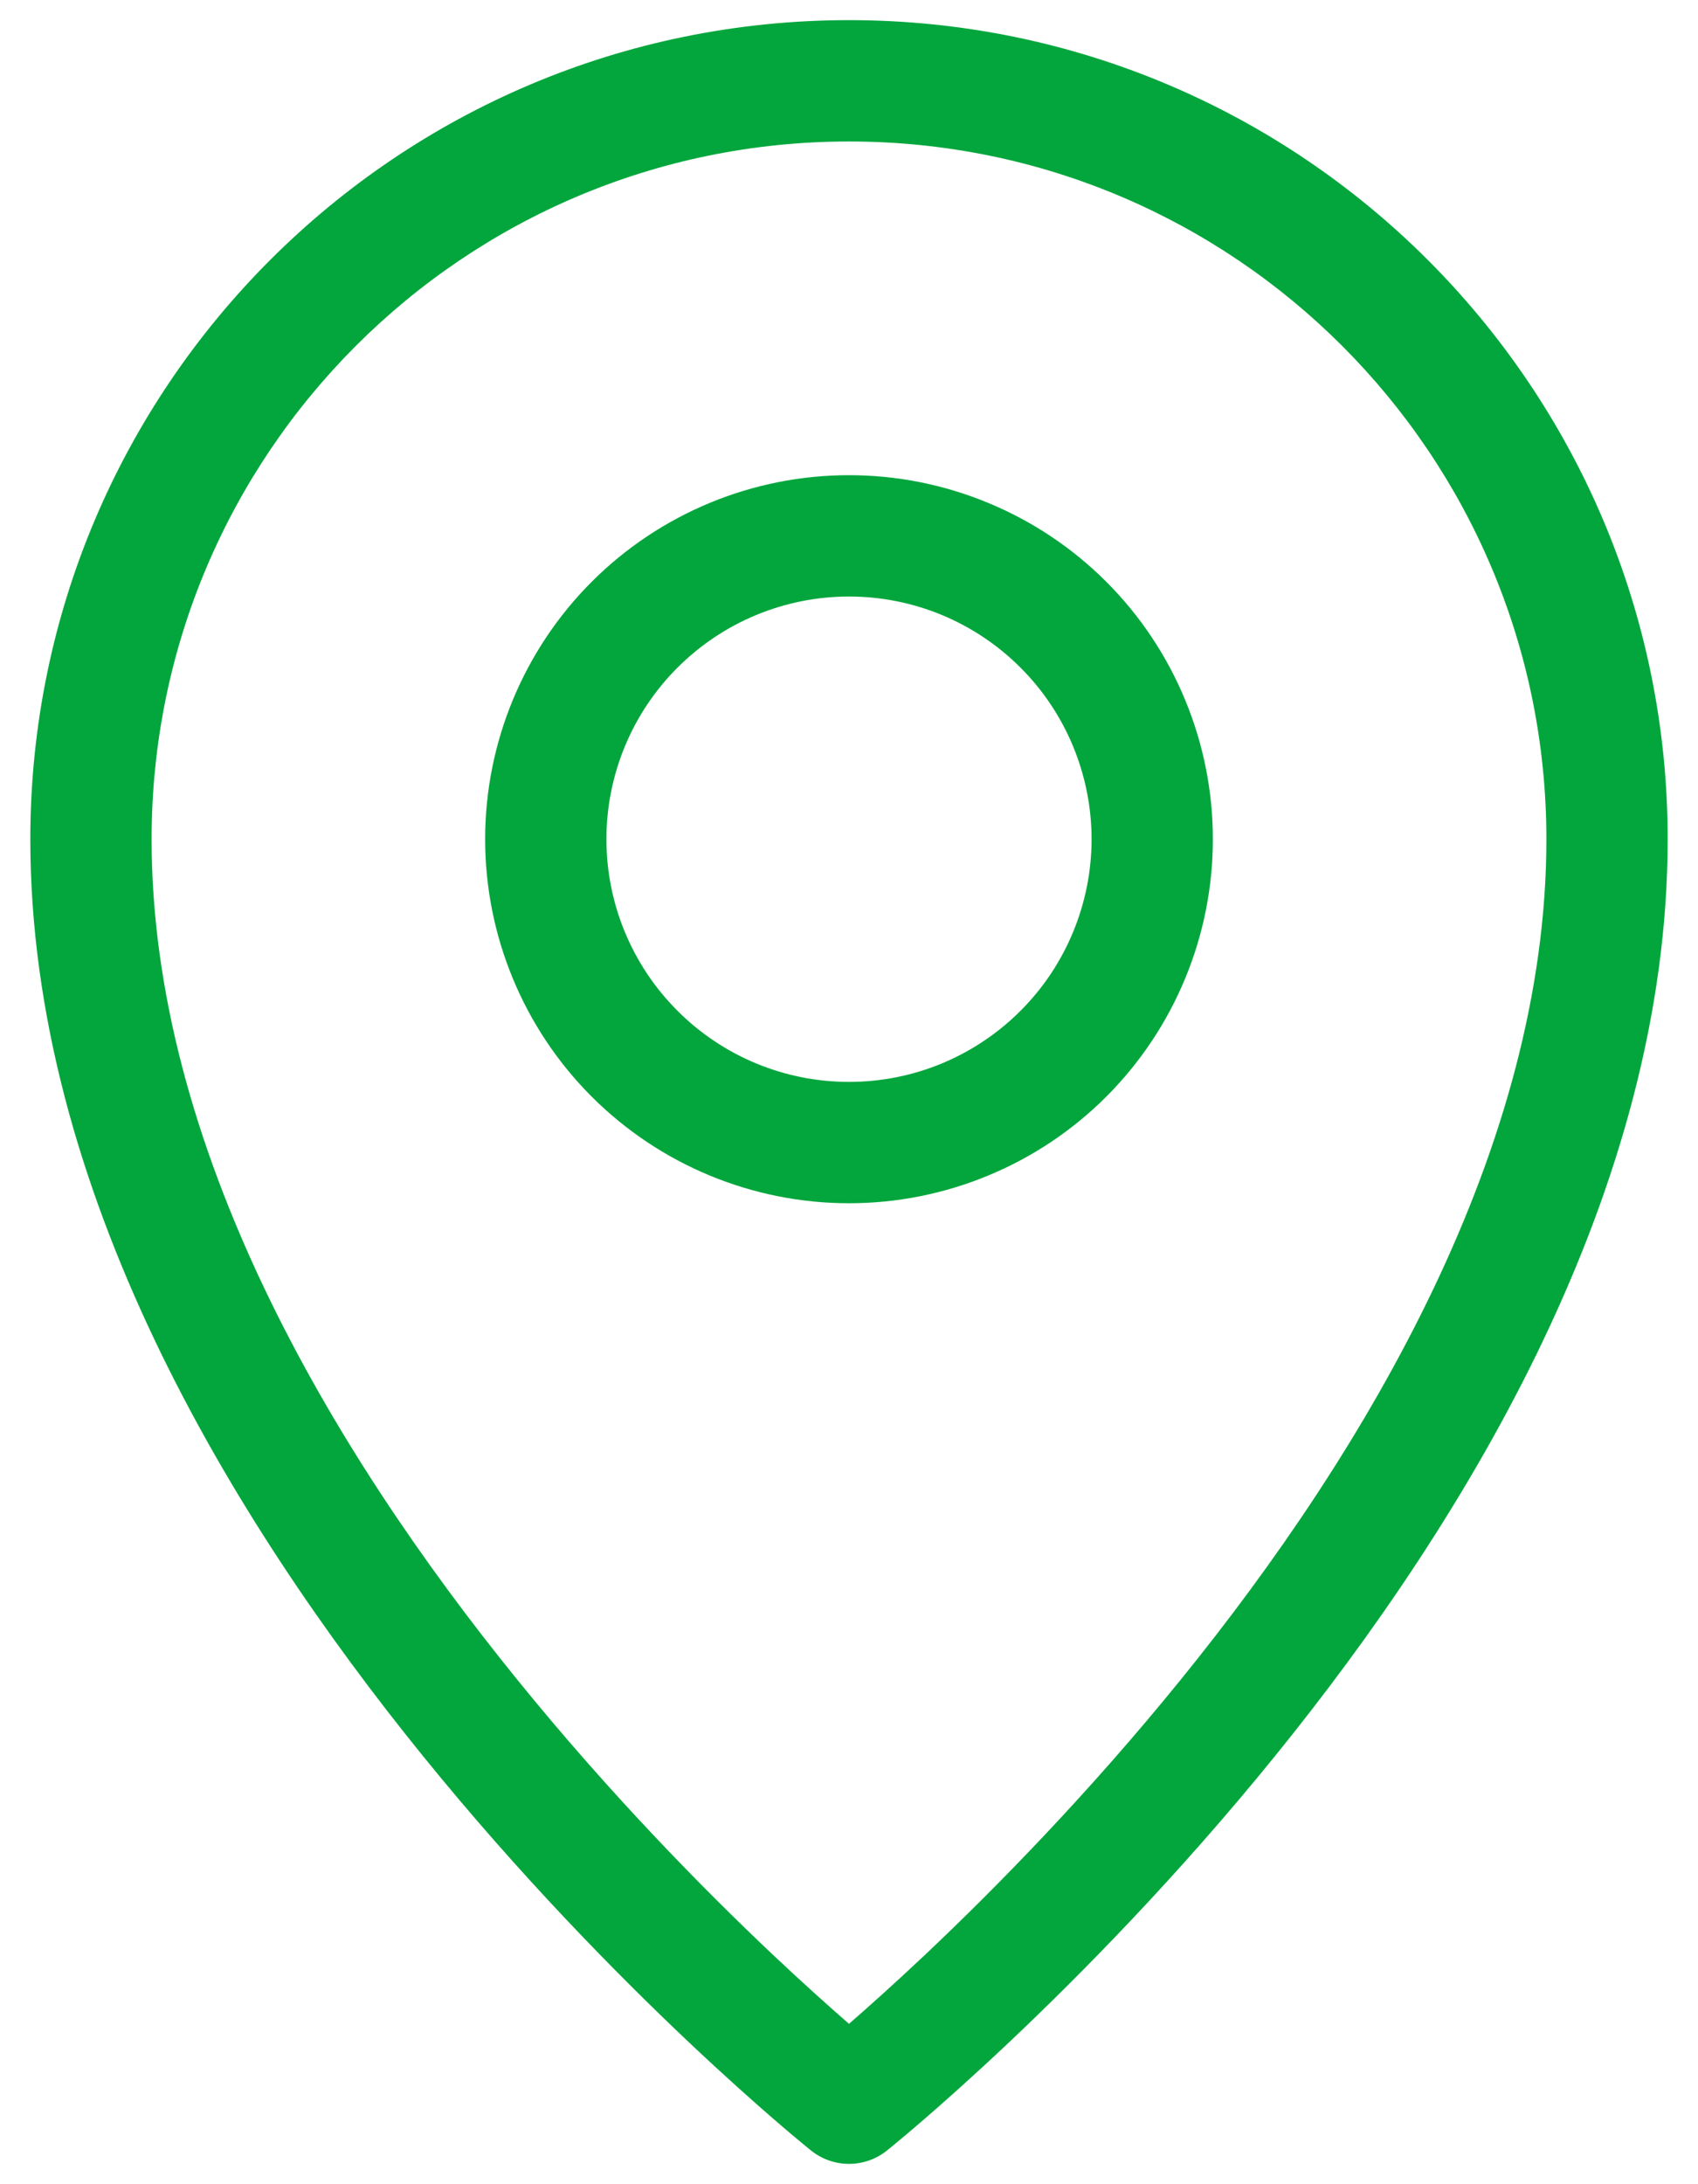 <svg width="28" height="36" viewBox="0 0 28 36" fill="none" xmlns="http://www.w3.org/2000/svg">
<path fill-rule="evenodd" clip-rule="evenodd" d="M14 0.332C6.544 0.332 0.5 6.376 0.5 13.832C0.5 19.603 3.81 25.039 6.973 28.941C8.57 30.911 10.165 32.532 11.36 33.661C11.958 34.225 12.458 34.669 12.81 34.972C12.986 35.124 13.125 35.241 13.222 35.32C13.27 35.36 13.307 35.391 13.333 35.412L13.363 35.436L13.371 35.443L13.374 35.445L13.375 35.446C13.375 35.446 13.375 35.446 14 34.665L13.375 35.446C13.741 35.738 14.259 35.738 14.625 35.446L14 34.665C14.625 35.446 14.625 35.446 14.625 35.446L14.626 35.445L14.629 35.443L14.637 35.436L14.667 35.412C14.693 35.391 14.73 35.36 14.778 35.32C14.875 35.241 15.014 35.124 15.19 34.972C15.542 34.669 16.042 34.225 16.64 33.661C17.835 32.532 19.43 30.911 21.027 28.941C24.19 25.039 27.5 19.603 27.5 13.832C27.5 6.376 21.456 0.332 14 0.332ZM15.267 32.207C14.757 32.688 14.323 33.076 14 33.357C13.677 33.076 13.243 32.688 12.733 32.207C11.585 31.122 10.055 29.566 8.527 27.681C5.44 23.875 2.5 18.894 2.5 13.832C2.5 7.481 7.649 2.332 14 2.332C20.351 2.332 25.5 7.481 25.5 13.832C25.5 18.894 22.56 23.875 19.473 27.681C17.945 29.566 16.415 31.122 15.267 32.207ZM14 7.832C12.409 7.832 10.883 8.464 9.757 9.589C8.632 10.715 8 12.241 8 13.832C8 15.423 8.632 16.95 9.757 18.075C10.883 19.2 12.409 19.832 14 19.832C14.788 19.832 15.568 19.677 16.296 19.375C17.024 19.074 17.686 18.632 18.243 18.075C18.8 17.517 19.242 16.856 19.543 16.128C19.845 15.4 20 14.62 20 13.832C20 13.044 19.845 12.264 19.543 11.536C19.242 10.808 18.8 10.146 18.243 9.589C17.686 9.032 17.024 8.59 16.296 8.289C15.568 7.987 14.788 7.832 14 7.832ZM11.172 11.004C11.922 10.254 12.939 9.832 14 9.832C14.525 9.832 15.045 9.935 15.531 10.136C16.016 10.338 16.457 10.632 16.828 11.004C17.2 11.375 17.494 11.816 17.695 12.301C17.896 12.787 18 13.307 18 13.832C18 14.357 17.896 14.877 17.695 15.363C17.494 15.848 17.2 16.289 16.828 16.66C16.457 17.032 16.016 17.326 15.531 17.528C15.045 17.729 14.525 17.832 14 17.832C12.939 17.832 11.922 17.411 11.172 16.66C10.421 15.91 10 14.893 10 13.832C10 12.771 10.421 11.754 11.172 11.004Z" fill="#03A63C"/>
</svg>
